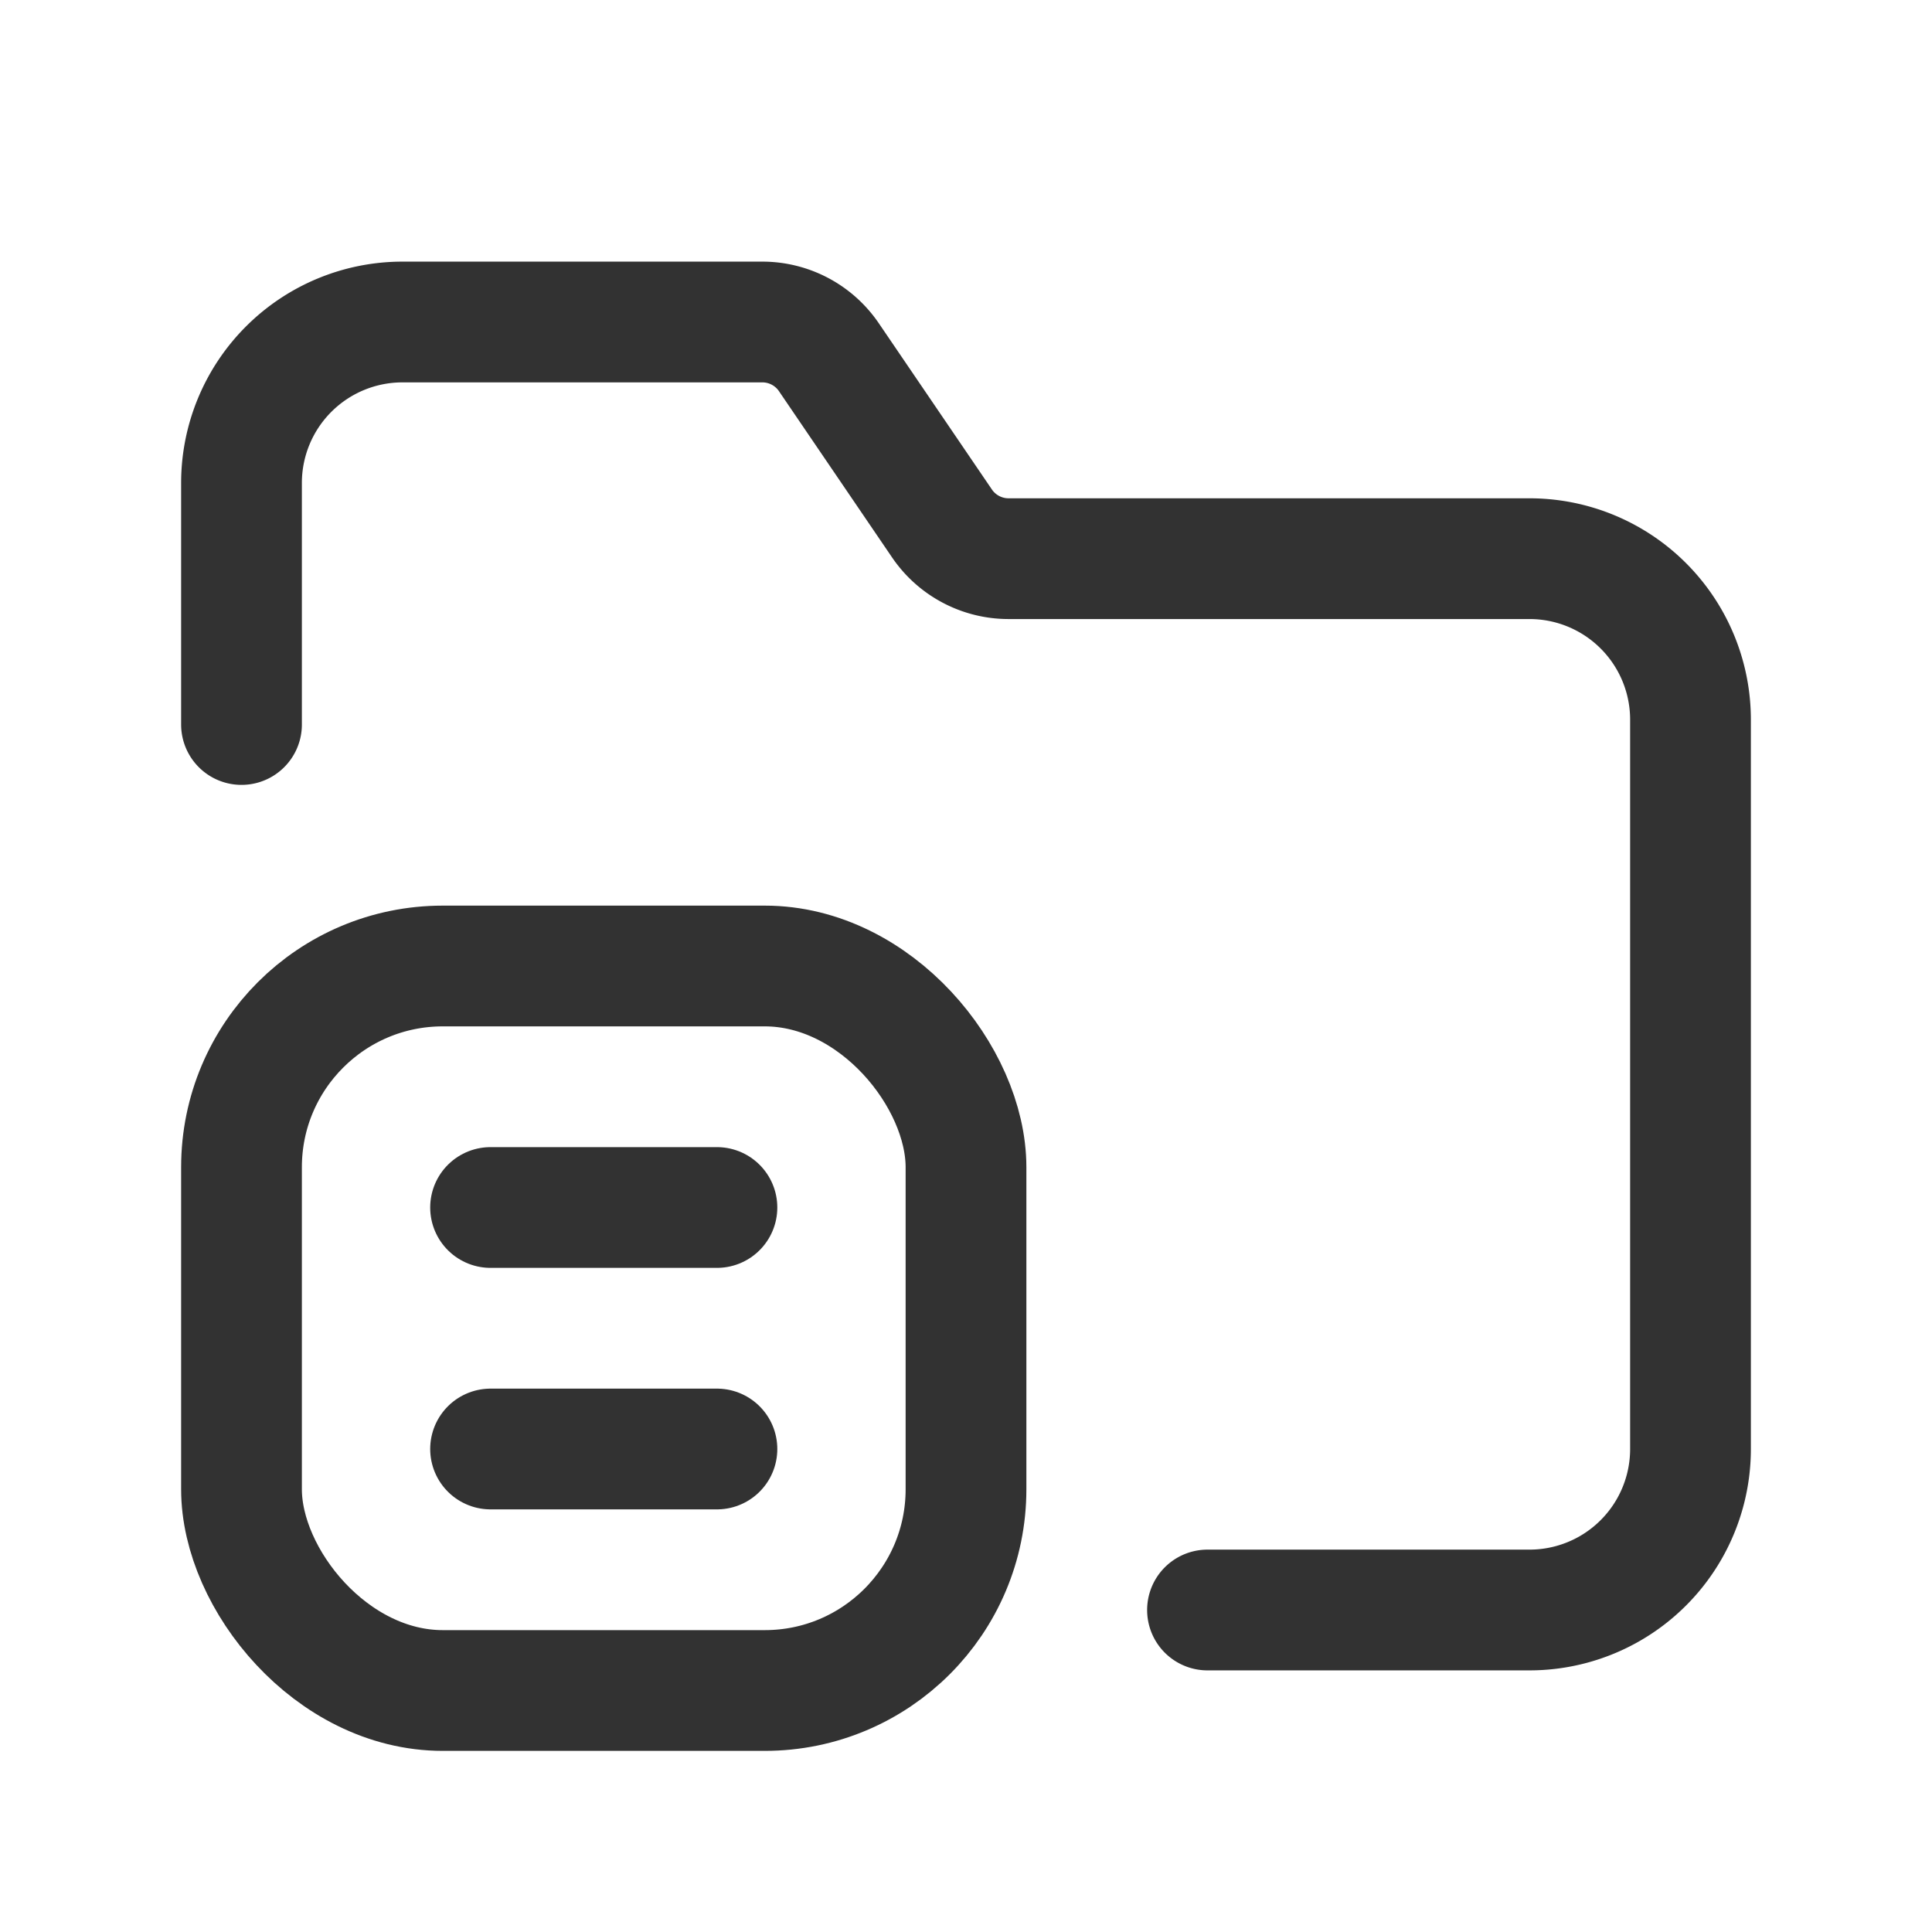<svg id="Layer_3" data-name="Layer 3" xmlns="http://www.w3.org/2000/svg" viewBox="0 0 24 24"><path d="M0,0H24V24H0Z" fill="none"/><rect x="3" y="12" width="9" height="9" rx="2.5" stroke-width="1.5" stroke="#323232" stroke-linecap="round" stroke-linejoin="round" fill="none"/><line x1="8.906" y1="18" x2="6.094" y2="18" fill="none" stroke="#323232" stroke-linecap="round" stroke-linejoin="round" stroke-width="1.5"/><line x1="8.906" y1="15" x2="6.094" y2="15" fill="none" stroke="#323232" stroke-linecap="round" stroke-linejoin="round" stroke-width="1.5"/><path d="M15,20h4a2,2,0,0,0,2-2V8.94a2,2,0,0,0-2-2H12.529a1,1,0,0,1-.827-.437l-1.405-2.065A1,1,0,0,0,9.471,4H5A2,2,0,0,0,3,6V9" fill="none" stroke="#323232" stroke-linecap="round" stroke-linejoin="round" stroke-width="1.5"/></svg>